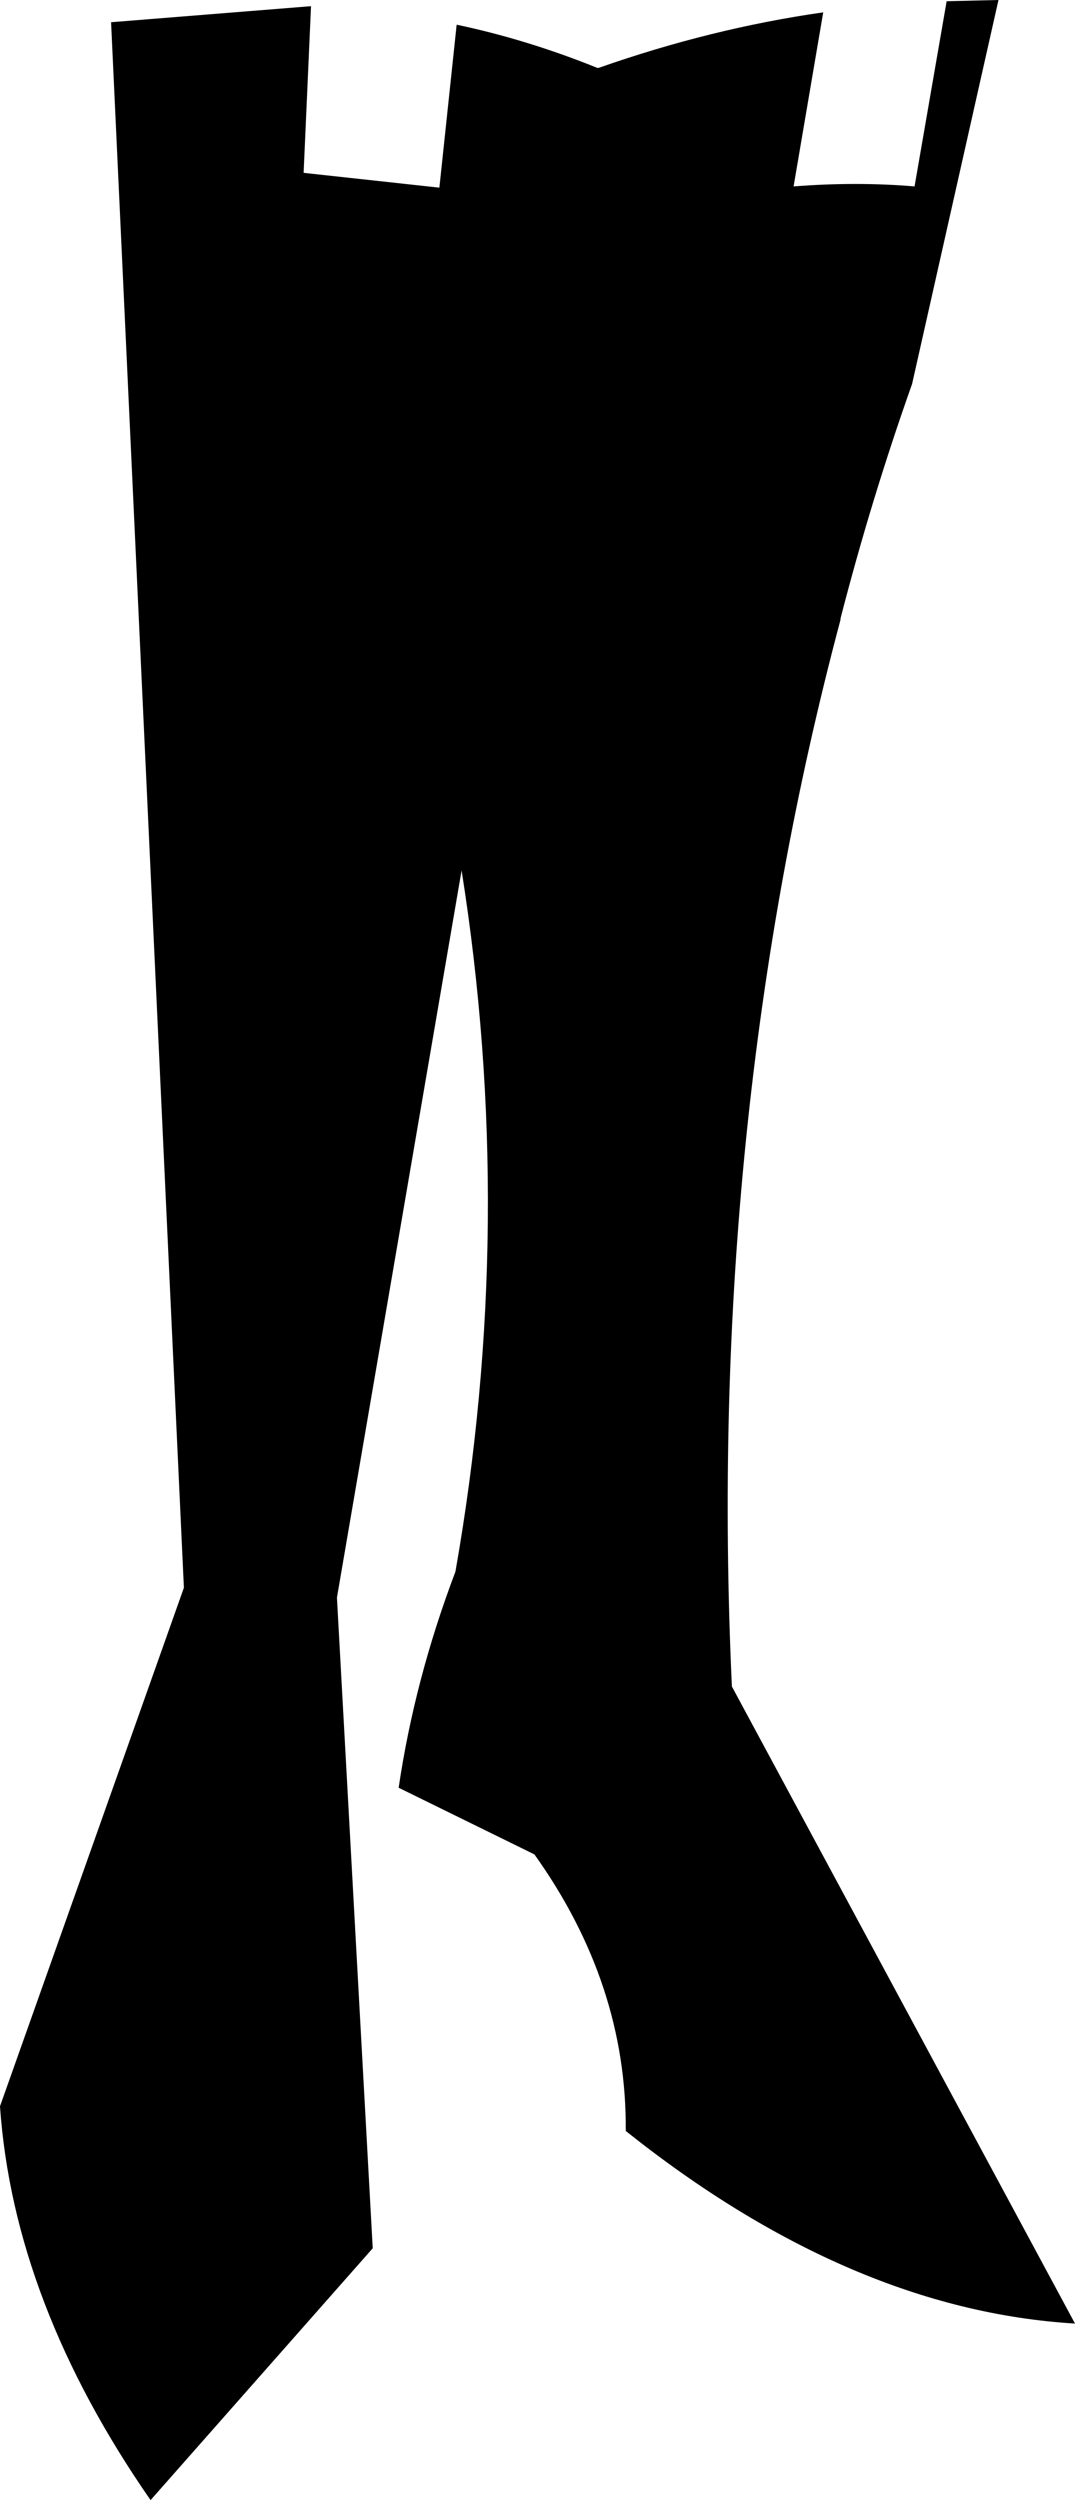 <?xml version="1.0" encoding="UTF-8" standalone="no"?>
<svg xmlns:xlink="http://www.w3.org/1999/xlink" height="101.25px" width="43.55px" xmlns="http://www.w3.org/2000/svg">
  <g transform="matrix(1.0, 0.0, 0.0, 1.0, -179.55, -362.4)">
    <path d="M197.35 370.0 L198.05 363.4 Q200.9 364.0 203.75 365.15 L203.8 365.15 Q208.35 363.55 212.9 362.9 L211.7 369.95 Q214.25 369.75 216.6 369.95 L217.9 362.45 220.0 362.4 216.5 377.95 Q214.85 382.6 213.6 387.45 L213.6 387.5 Q208.15 407.95 209.2 430.7 L223.1 456.5 Q214.0 455.95 204.9 448.7 204.95 442.75 201.2 437.5 L195.7 434.8 Q196.35 430.4 198.0 426.05 200.5 411.85 198.25 397.65 L193.2 427.1 194.65 453.45 185.65 463.65 Q180.1 455.65 179.55 447.7 L187.0 426.7 184.05 363.3 192.15 362.65 191.85 369.4 197.35 370.0" fill="#000000" fill-rule="evenodd" stroke="none"/>
  </g>
</svg>
